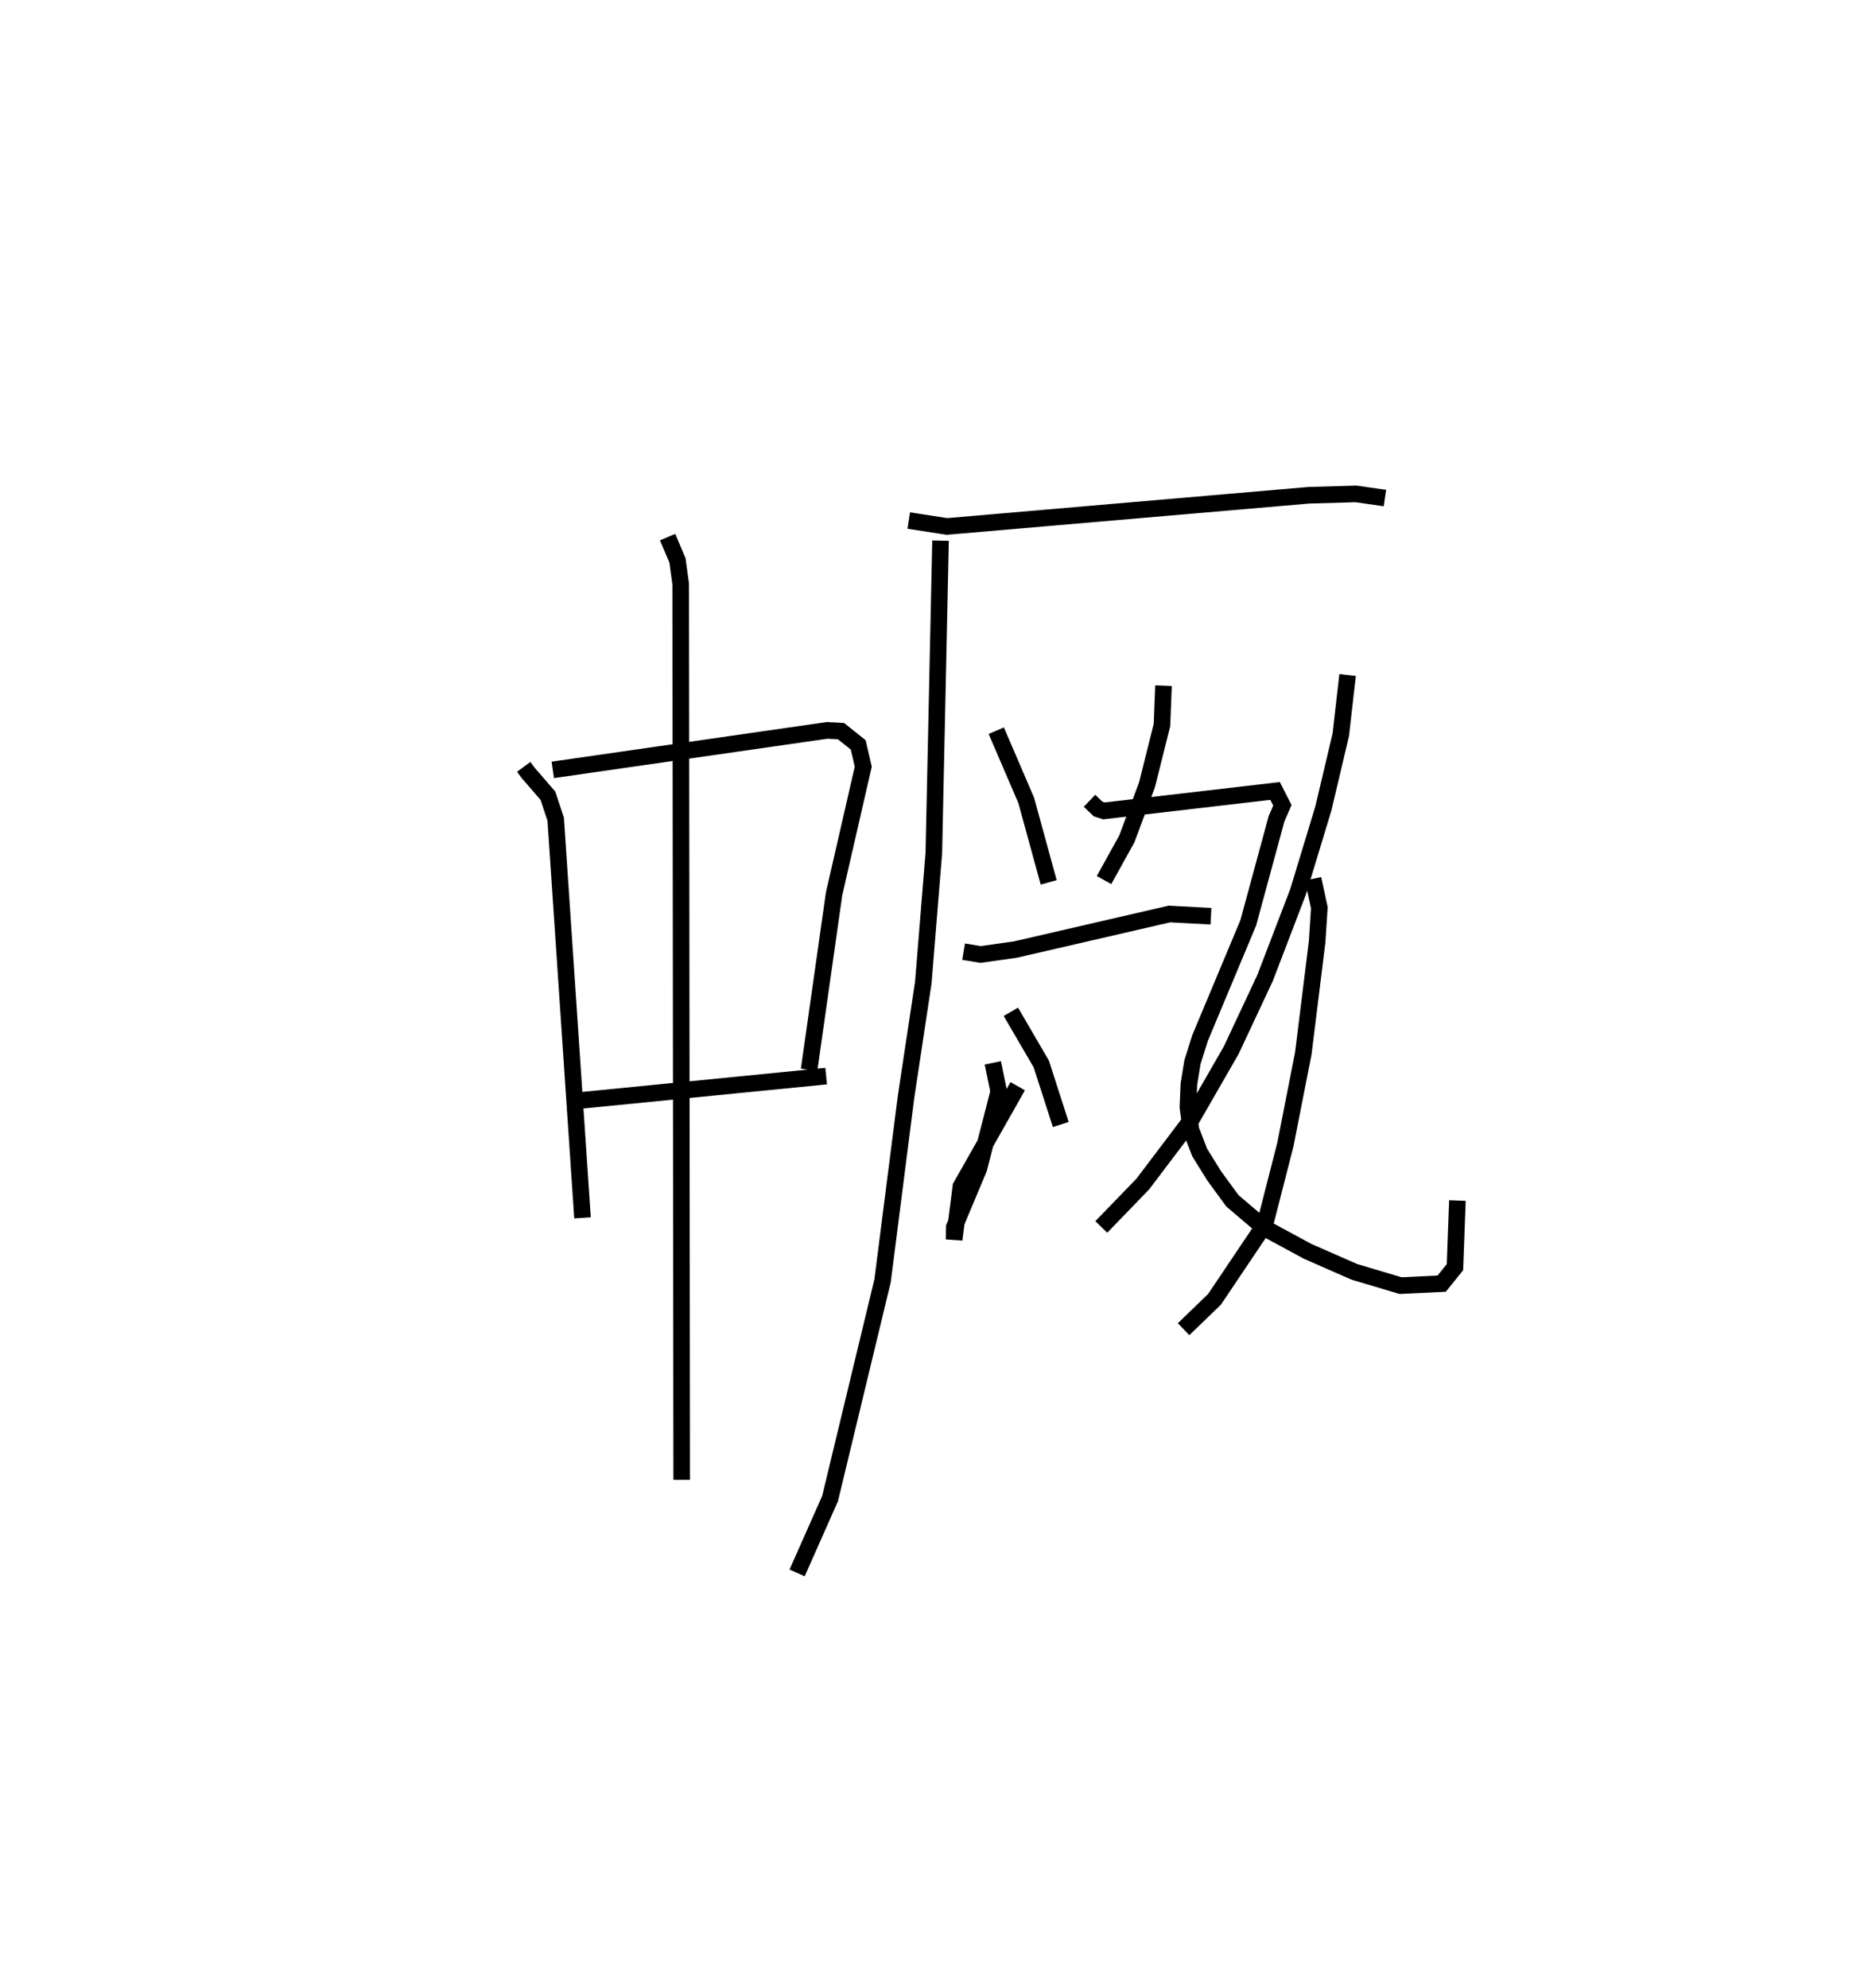 <?xml version="1.0" encoding="utf-8" ?>
<svg baseProfile="full" height="119.808" version="1.1" width="112.871" xmlns="http://www.w3.org/2000/svg" xmlns:ev="http://www.w3.org/2001/xml-events" xmlns:xlink="http://www.w3.org/1999/xlink"><defs /><rect fill="white" height="119.808" width="112.871" x="0" y="0" /><path d="M25,25 m0.0,0.0 m6.577,21.222 l0.264,0.357 1.195,1.382 l0.469,1.413 1.617,24.03 m-1.792,-27.001 l16.538,-2.379 0.838,0.043 l1.039,0.829 0.304,1.314 l-1.759,7.667 -1.507,10.607 m-13.775,1.843 l14.804,-1.465 m-9.559,-32.488 l0.595,1.407 0.195,1.426 l0.059,53.987 m13.691,-57.818 l2.303,0.355 21.807,-1.879 l2.851,-0.083 1.749,0.25 m-26.794,2.569 l-0.405,18.822 -0.635,7.815 l-1.041,6.892 -1.414,11.078 l-3.167,13.132 -1.987,4.479 m12.009,-50.765 l1.808,4.204 1.352,4.938 m6.924,-11.856 l-0.094,2.377 -0.9,3.595 l-1.217,3.264 -1.375,2.481 m-8.468,4.316 l1.024,0.17 2.106,-0.298 l9.279,-2.142 2.505,0.134 m-13.152,8.838 l0.355,1.73 -1.197,4.644 l-1.479,3.524 -0.011,0.752 l0.407,-3.195 3.427,-6.048 m-0.414,-4.485 l1.835,3.148 1.174,3.646 m1.733,-19.513 l0.514,0.493 0.358,0.117 l10.316,-1.201 0.441,0.864 l-0.354,0.815 -1.704,6.271 l-2.905,6.94 -0.459,1.457 l-0.215,1.317 -0.059,1.396 l0.179,1.359 0.535,1.38 l0.873,1.406 1.094,1.496 l1.907,1.624 2.63,1.424 l2.813,1.234 2.79,0.832 l2.479,-0.119 0.801,-0.993 l0.148,-4.016 m-6.62,-31.676 l-0.412,3.603 -1.048,4.433 l-1.523,5.021 -1.993,5.203 l-2.038,4.348 -2.451,4.261 l-2.881,3.808 -2.506,2.591 m12.77,-20.985 l0.377,1.743 -0.133,2.051 l-0.833,6.727 -1.082,5.5 l-1.228,4.797 -3.045,4.53 l-1.864,1.799 " fill="none" stroke="black" stroke-width="1" /></svg>